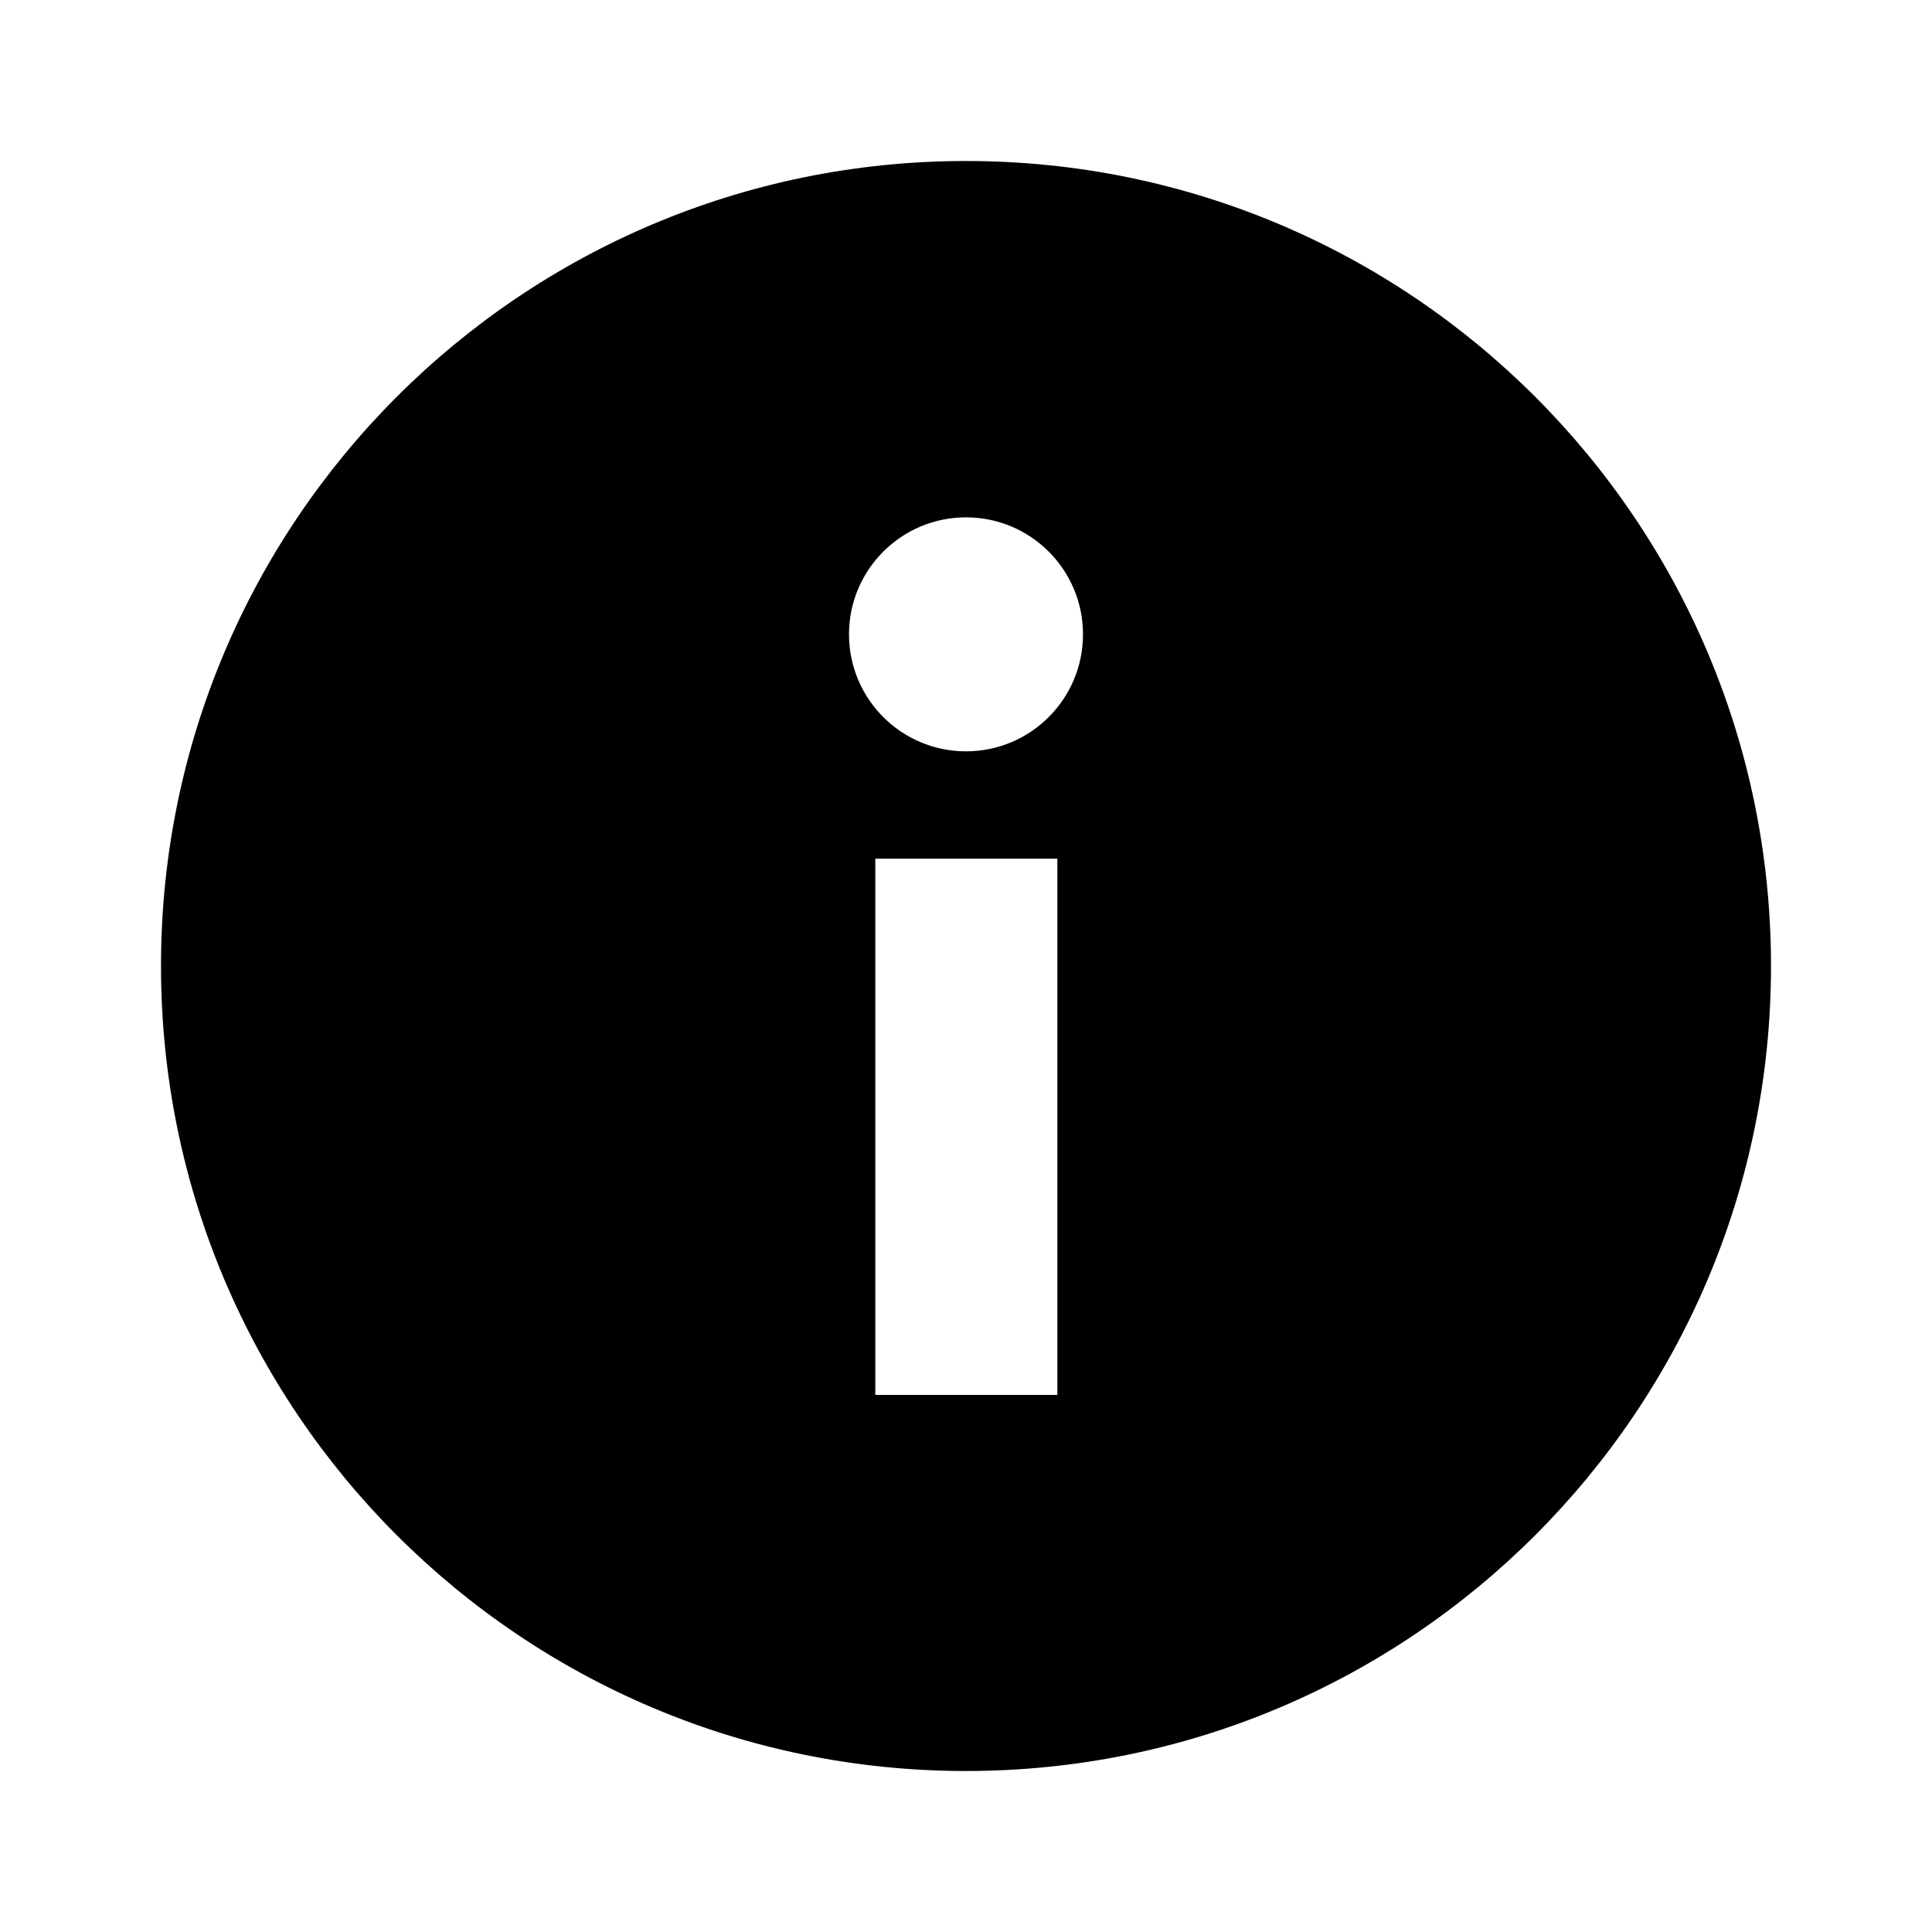 <svg xmlns="http://www.w3.org/2000/svg" width="18" height="18" viewBox="0 0 18 18" fill="none"><rect width="18" height="18" fill="none"/>
<path fill-rule="evenodd" clip-rule="evenodd" d="M16.5 9C16.5 13.142 13.142 16.5 9 16.5C4.858 16.5 1.5 13.142 1.5 9C1.5 4.858 4.858 1.5 9 1.5C13.142 1.5 16.5 4.858 16.5 9ZM9.851 8V12.996H8.155V8H9.851ZM9 7C9.602 7 10.09 6.512 10.09 5.91C10.09 5.308 9.602 4.82 9 4.82C8.398 4.82 7.91 5.308 7.91 5.91C7.91 6.512 8.398 7 9 7Z" fill="black"/>
</svg>
